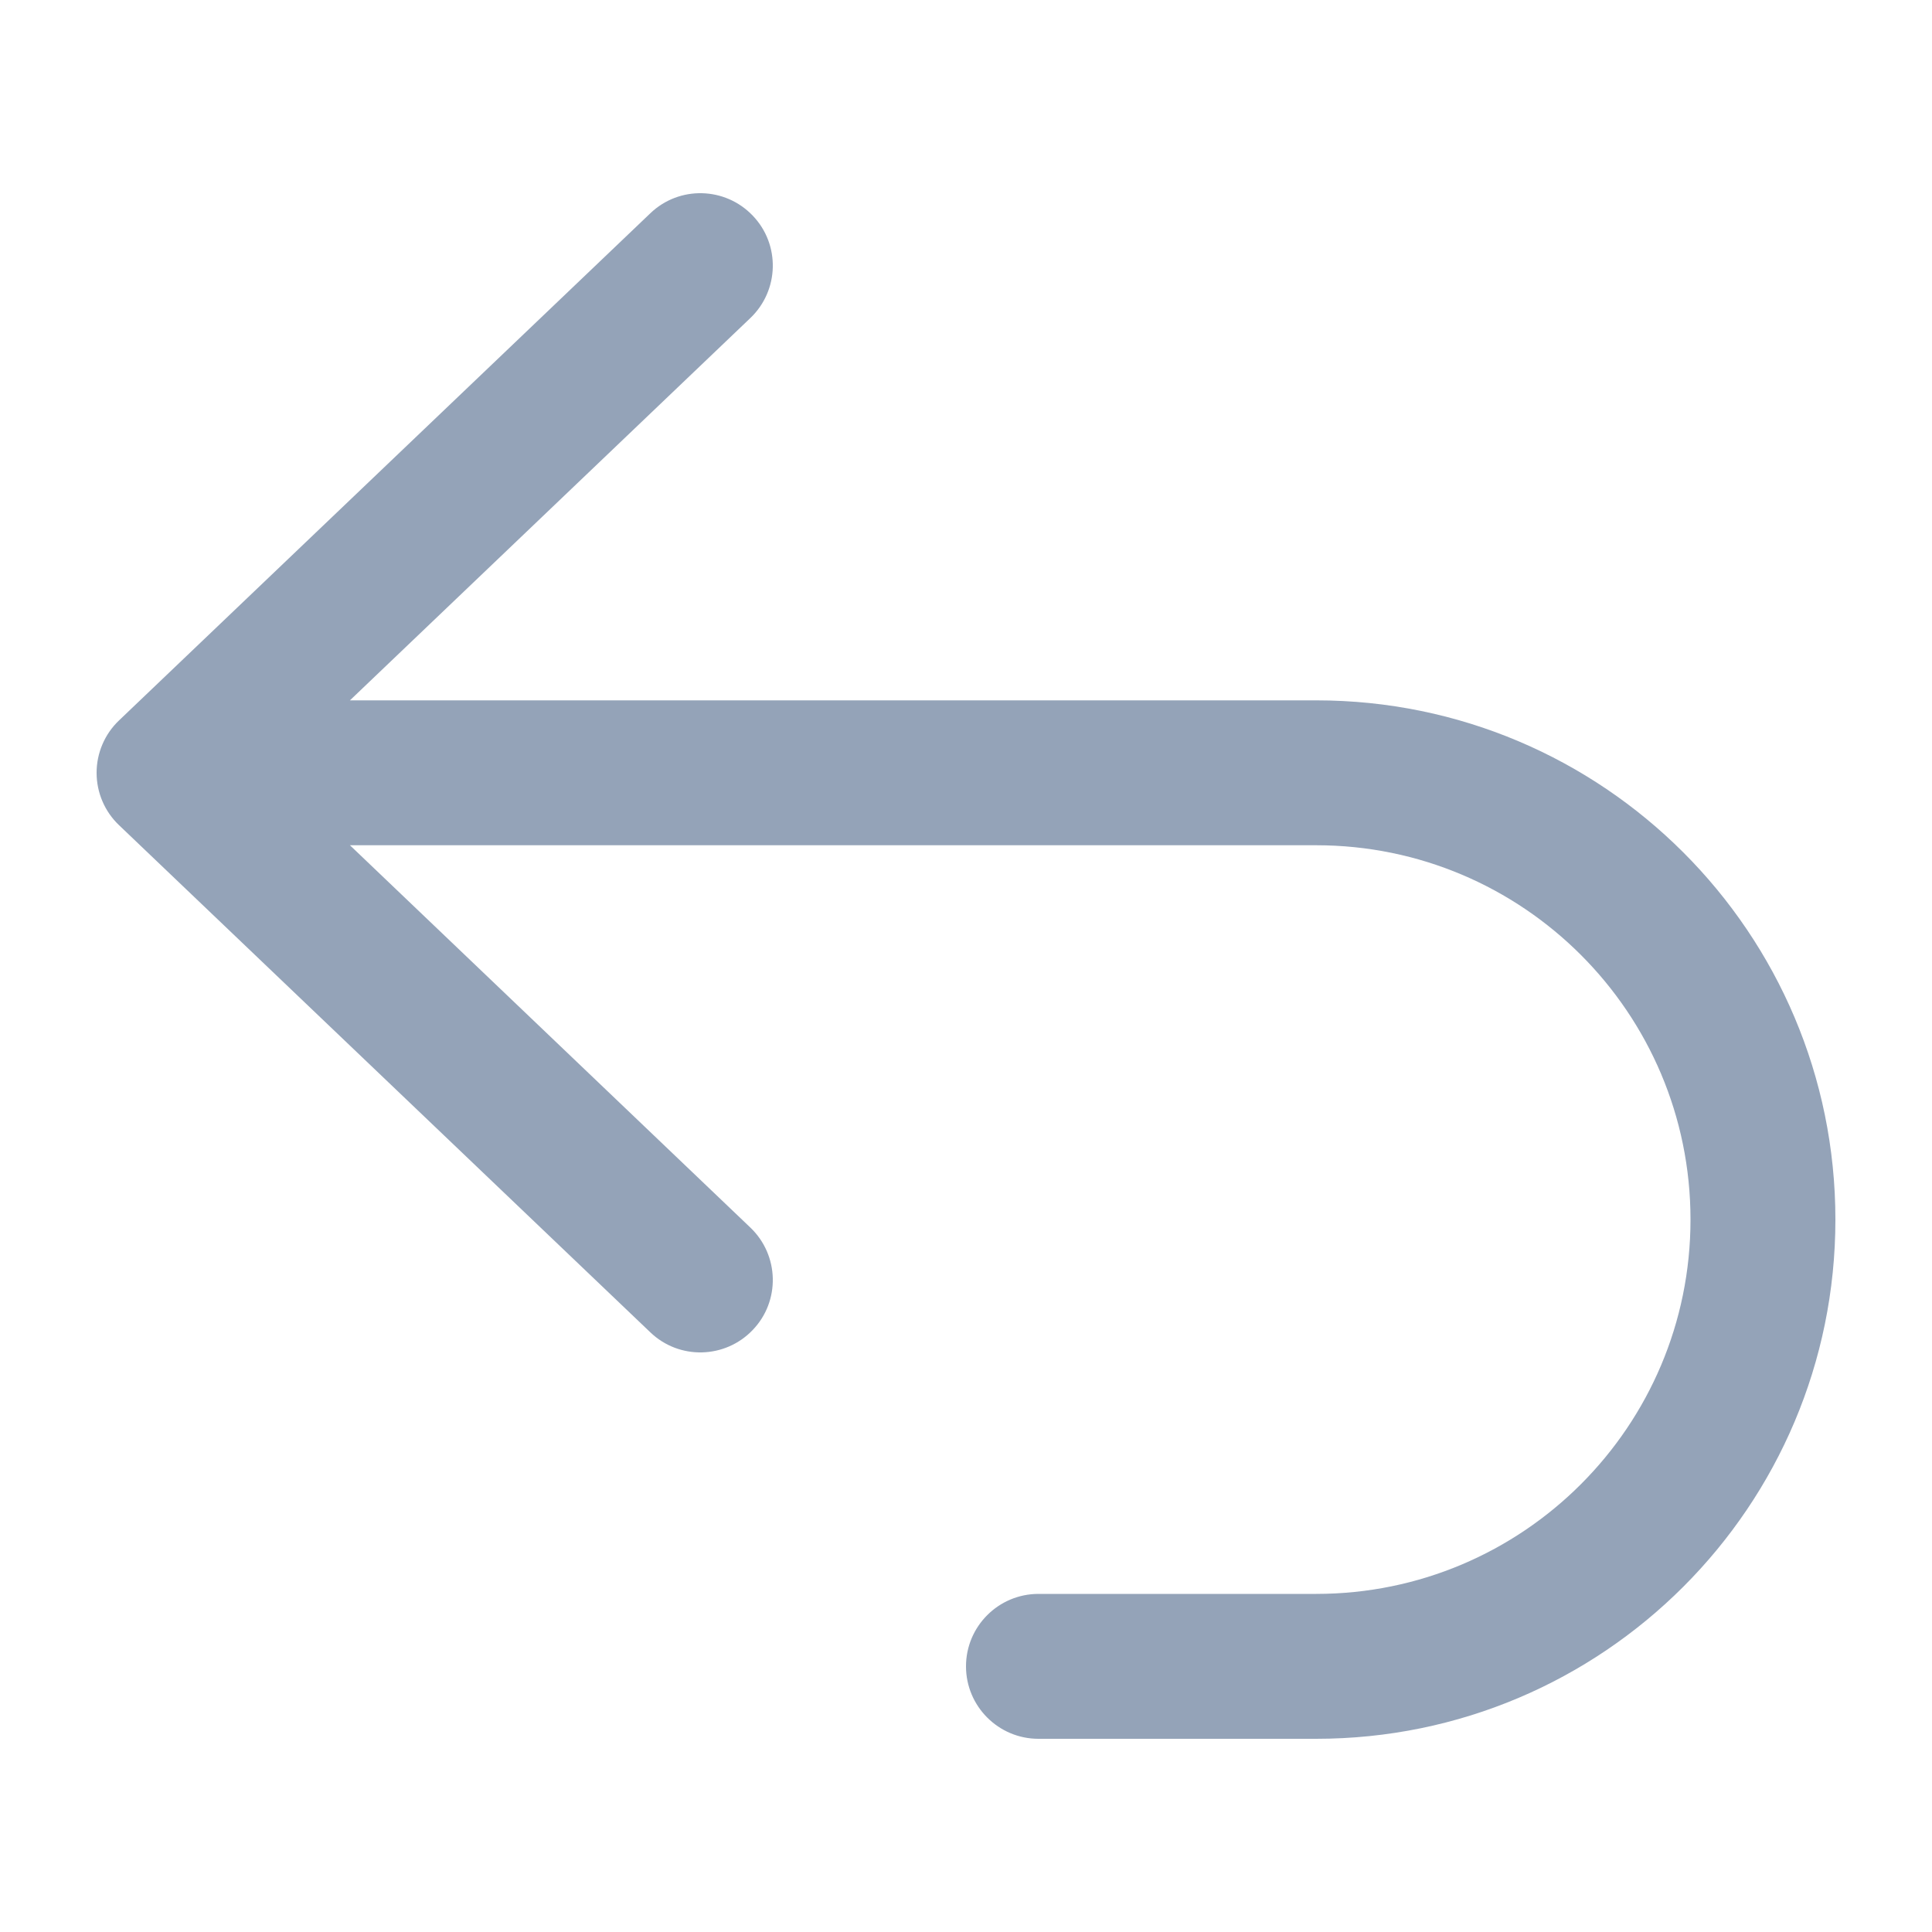 <svg width="16" height="16" viewBox="0 0 16 16" fill="none" xmlns="http://www.w3.org/2000/svg">
<g id="arrow_uturn_left">
<path id="vector" fill-rule="evenodd" clip-rule="evenodd" d="M6.234 1.786C6.463 2.025 6.454 2.405 6.214 2.634L2.898 5.8H10.9C13.275 5.8 15.2 7.725 15.2 10.1C15.2 12.475 13.275 14.4 10.9 14.4H8.6C8.269 14.4 8 14.131 8 13.8C8 13.469 8.269 13.2 8.6 13.2H10.9C12.612 13.2 14 11.812 14 10.1C14 8.388 12.612 7 10.9 7H2.898L6.214 10.166C6.454 10.395 6.463 10.775 6.234 11.014C6.005 11.254 5.625 11.263 5.386 11.034L0.986 6.834C0.867 6.721 0.8 6.564 0.8 6.4C0.8 6.236 0.867 6.079 0.986 5.966L5.386 1.766C5.625 1.537 6.005 1.546 6.234 1.786Z" fill="#94A3B8"/>
</g>
</svg>
